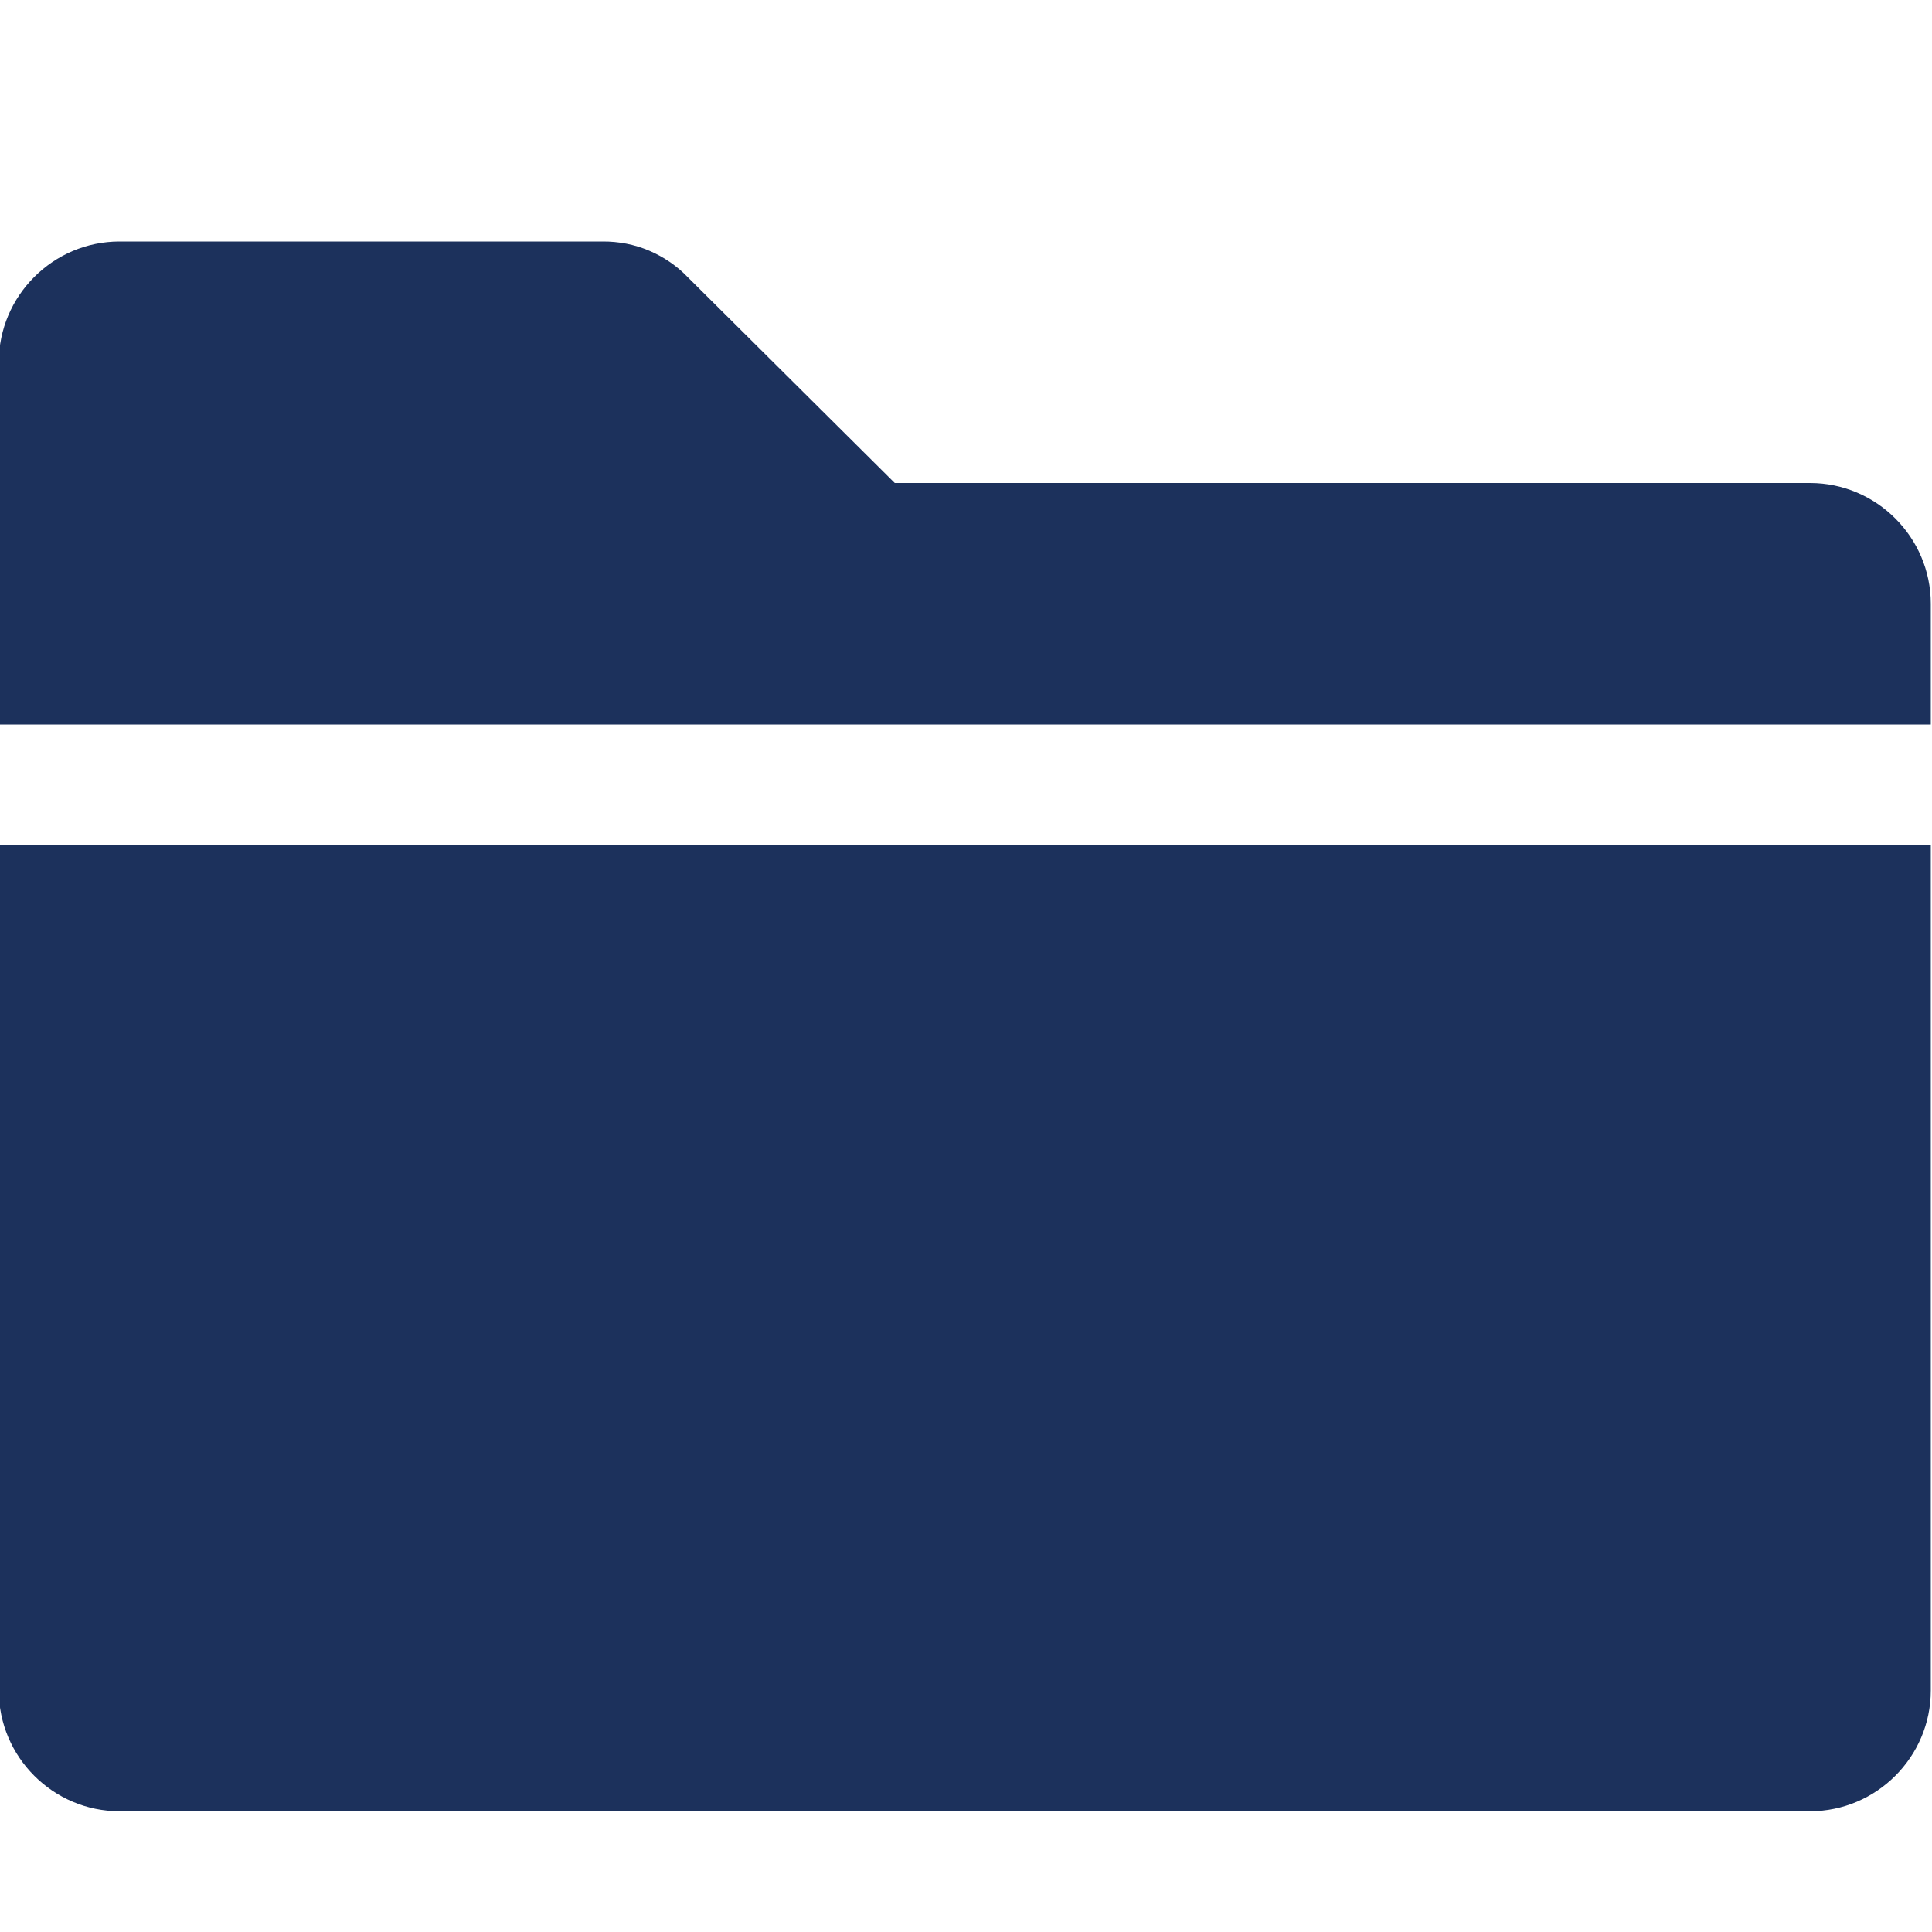 <svg width="16" height="16" viewBox="0 0 16 16" fill="none" xmlns="http://www.w3.org/2000/svg">
<g id="FolderClose">
<path id="Vector" fill-rule="evenodd" clip-rule="evenodd" d="M-0.01 14C-0.01 14.55 0.44 15 0.99 15H14.99C15.54 15 15.99 14.55 15.99 14V7H-0.01V14ZM14.99 4H7.41L5.7 2.3C5.609 2.204 5.498 2.128 5.376 2.076C5.254 2.024 5.123 1.999 4.99 2H0.99C0.44 2 -0.01 2.45 -0.01 3V6H15.99V5C15.99 4.45 15.54 4 14.99 4Z" fill="#1C315C"/>
</g>
</svg>
